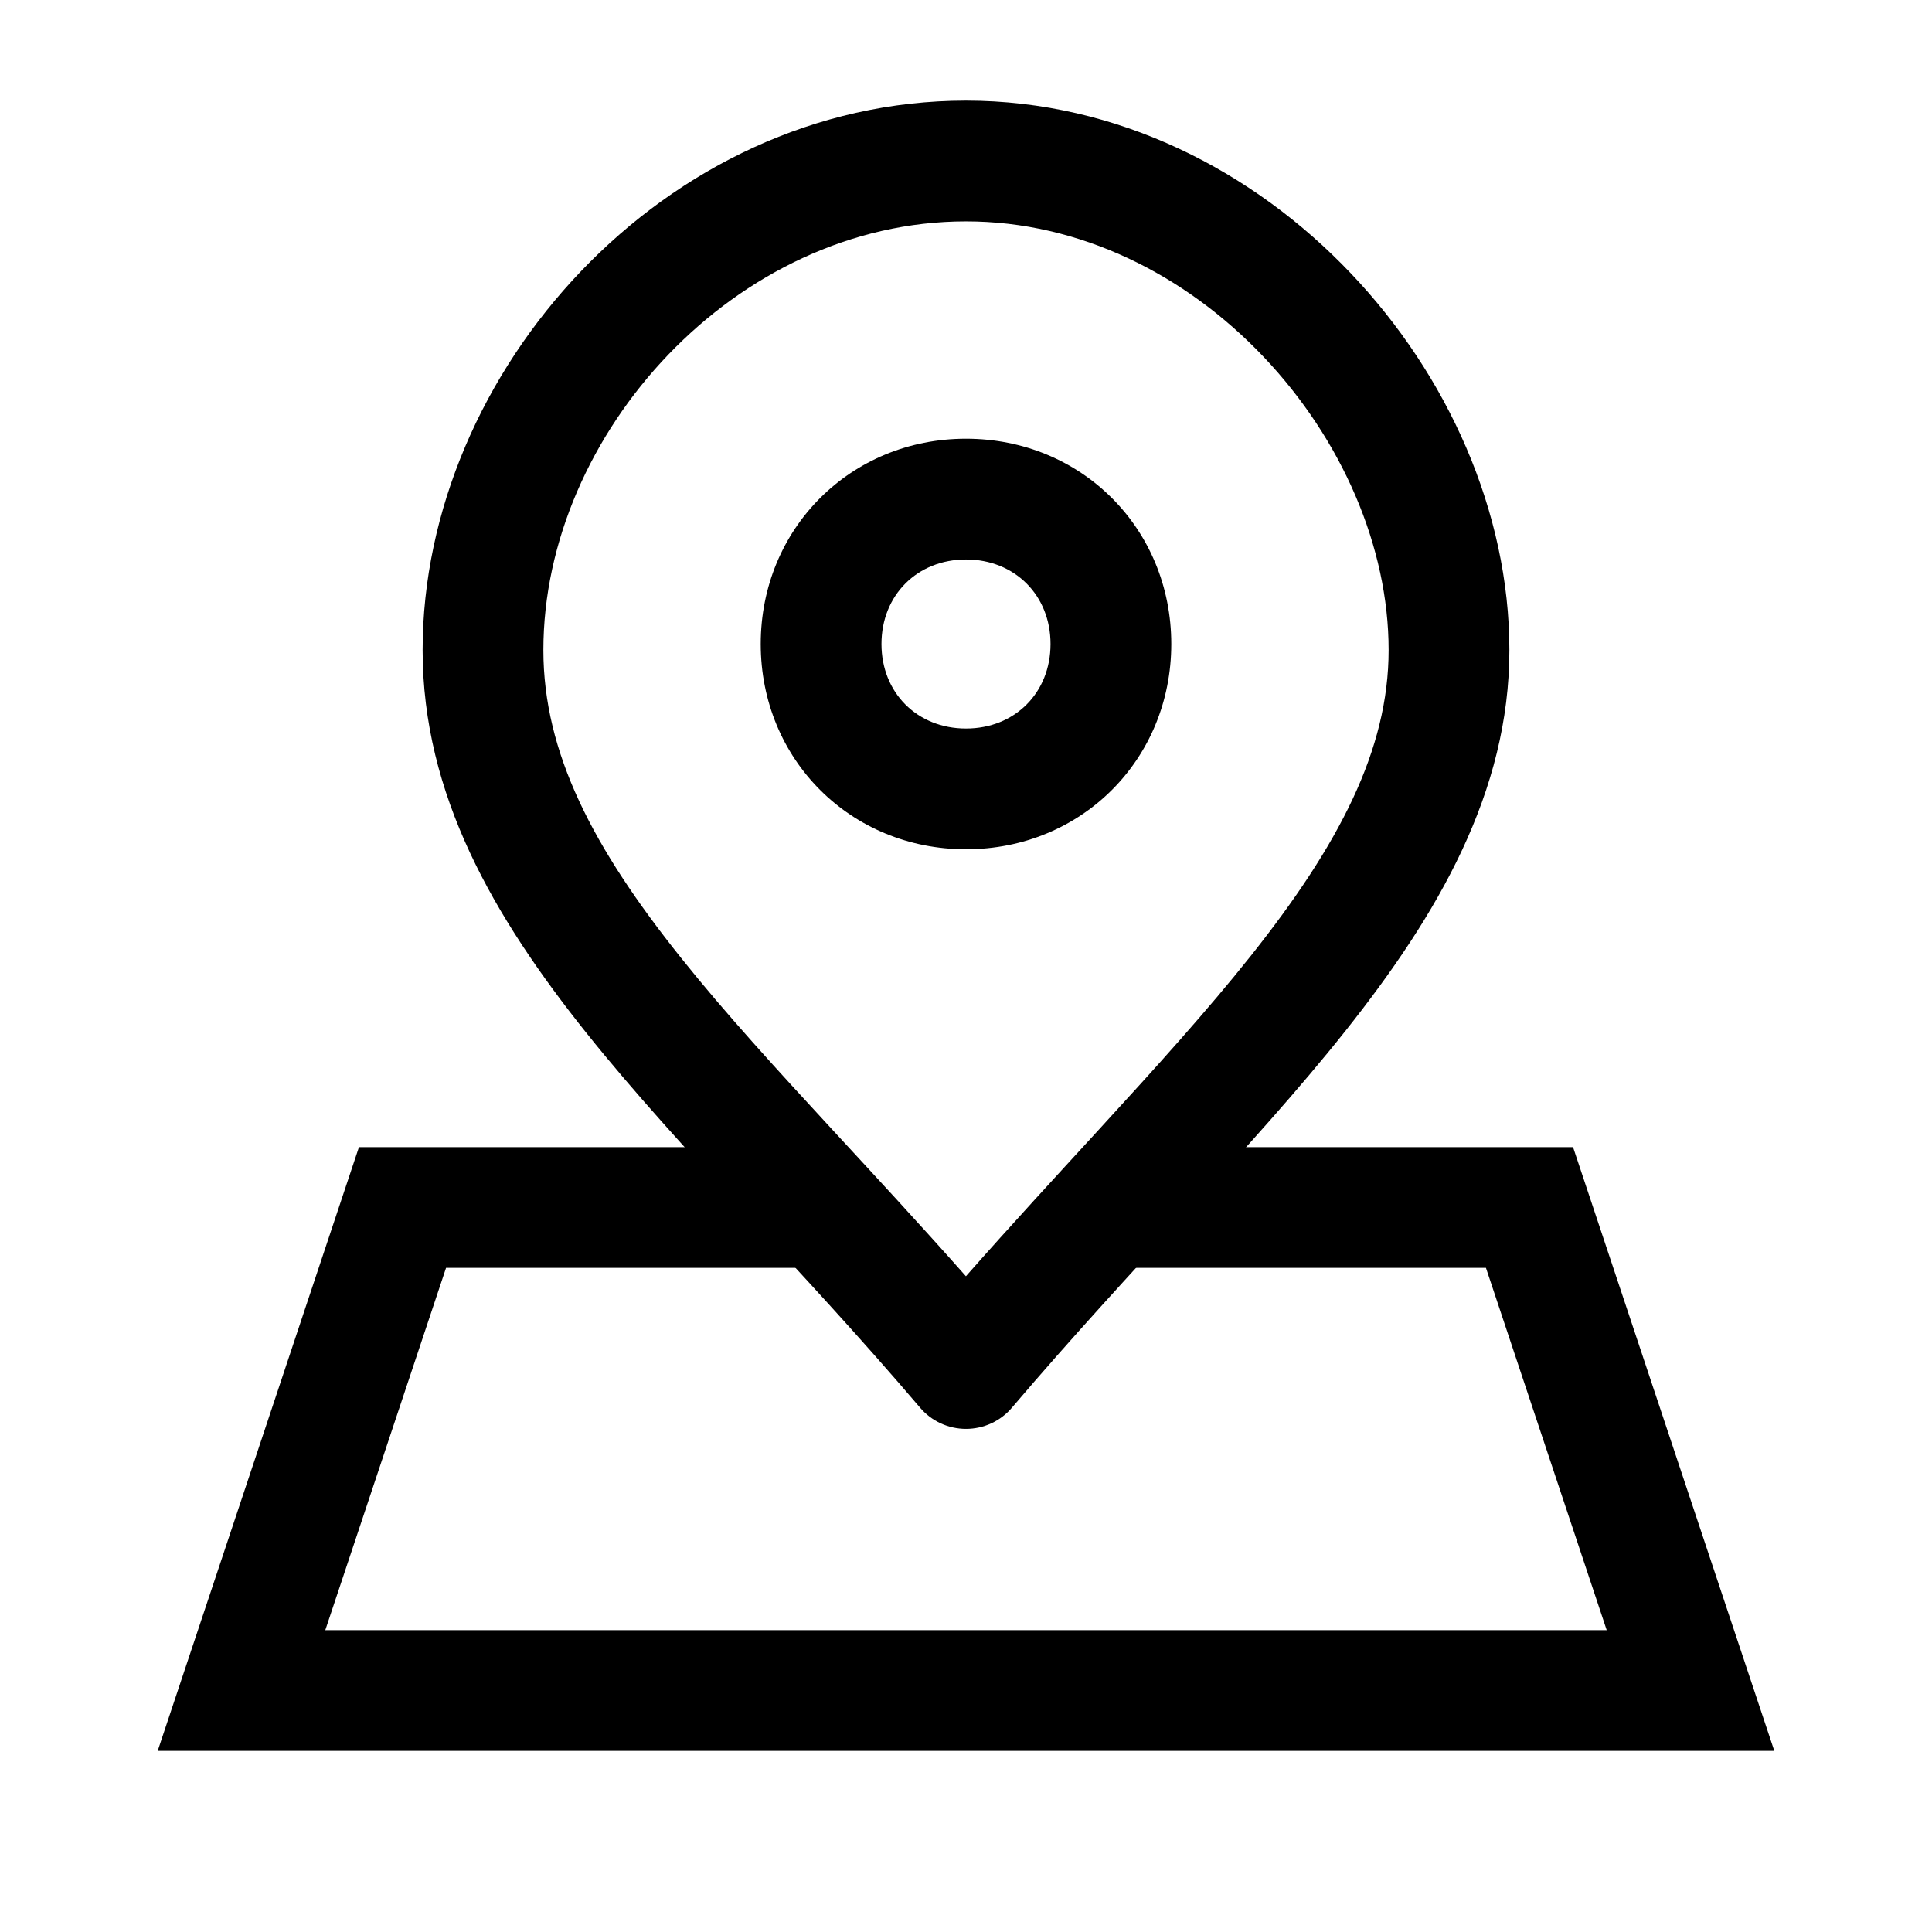 <svg width="24" height="24" viewBox="0 0 24 24" fill="none" xmlns="http://www.w3.org/2000/svg">
<path d="M17.25 8.075C17.25 6.794 16.668 5.454 15.694 4.43C14.724 3.409 13.411 2.75 12 2.75C9.144 2.75 6.75 5.384 6.75 8.075C6.75 9.353 7.369 10.535 8.461 11.9C9.004 12.58 9.643 13.278 10.348 14.042C10.872 14.61 11.431 15.212 11.999 15.854C12.566 15.211 13.126 14.605 13.65 14.033C14.355 13.264 14.994 12.558 15.538 11.874C16.634 10.495 17.25 9.314 17.25 8.075ZM18.75 8.075C18.75 9.836 17.866 11.356 16.712 12.808C16.131 13.539 15.457 14.281 14.756 15.047C14.049 15.818 13.31 16.618 12.571 17.486C12.429 17.654 12.22 17.75 12 17.75C11.78 17.75 11.571 17.654 11.429 17.486C10.691 16.619 9.952 15.825 9.246 15.06C8.545 14.3 7.871 13.564 7.289 12.837C6.132 11.39 5.25 9.872 5.25 8.075C5.25 4.616 8.256 1.25 12 1.25C13.889 1.25 15.577 2.129 16.781 3.396C17.982 4.658 18.75 6.357 18.75 8.075Z" fill="black"/>
<path d="M13.05 8C13.05 7.394 12.605 6.95 12 6.95C11.394 6.95 10.95 7.394 10.95 8C10.95 8.606 11.394 9.05 12 9.05C12.606 9.05 13.05 8.606 13.05 8ZM14.55 8C14.55 9.434 13.434 10.55 12 10.55C10.566 10.55 9.45 9.434 9.45 8C9.45 6.566 10.566 5.45 12 5.45C13.434 5.45 14.55 6.566 14.55 8Z" fill="black"/>
<path d="M10.21 14.25V15.75H5.541L4.041 20.25H19.959L18.459 15.75H13.79V14.25H19.541L22.041 21.75H1.959L4.459 14.25H10.21Z" fill="black"/>
</svg>
